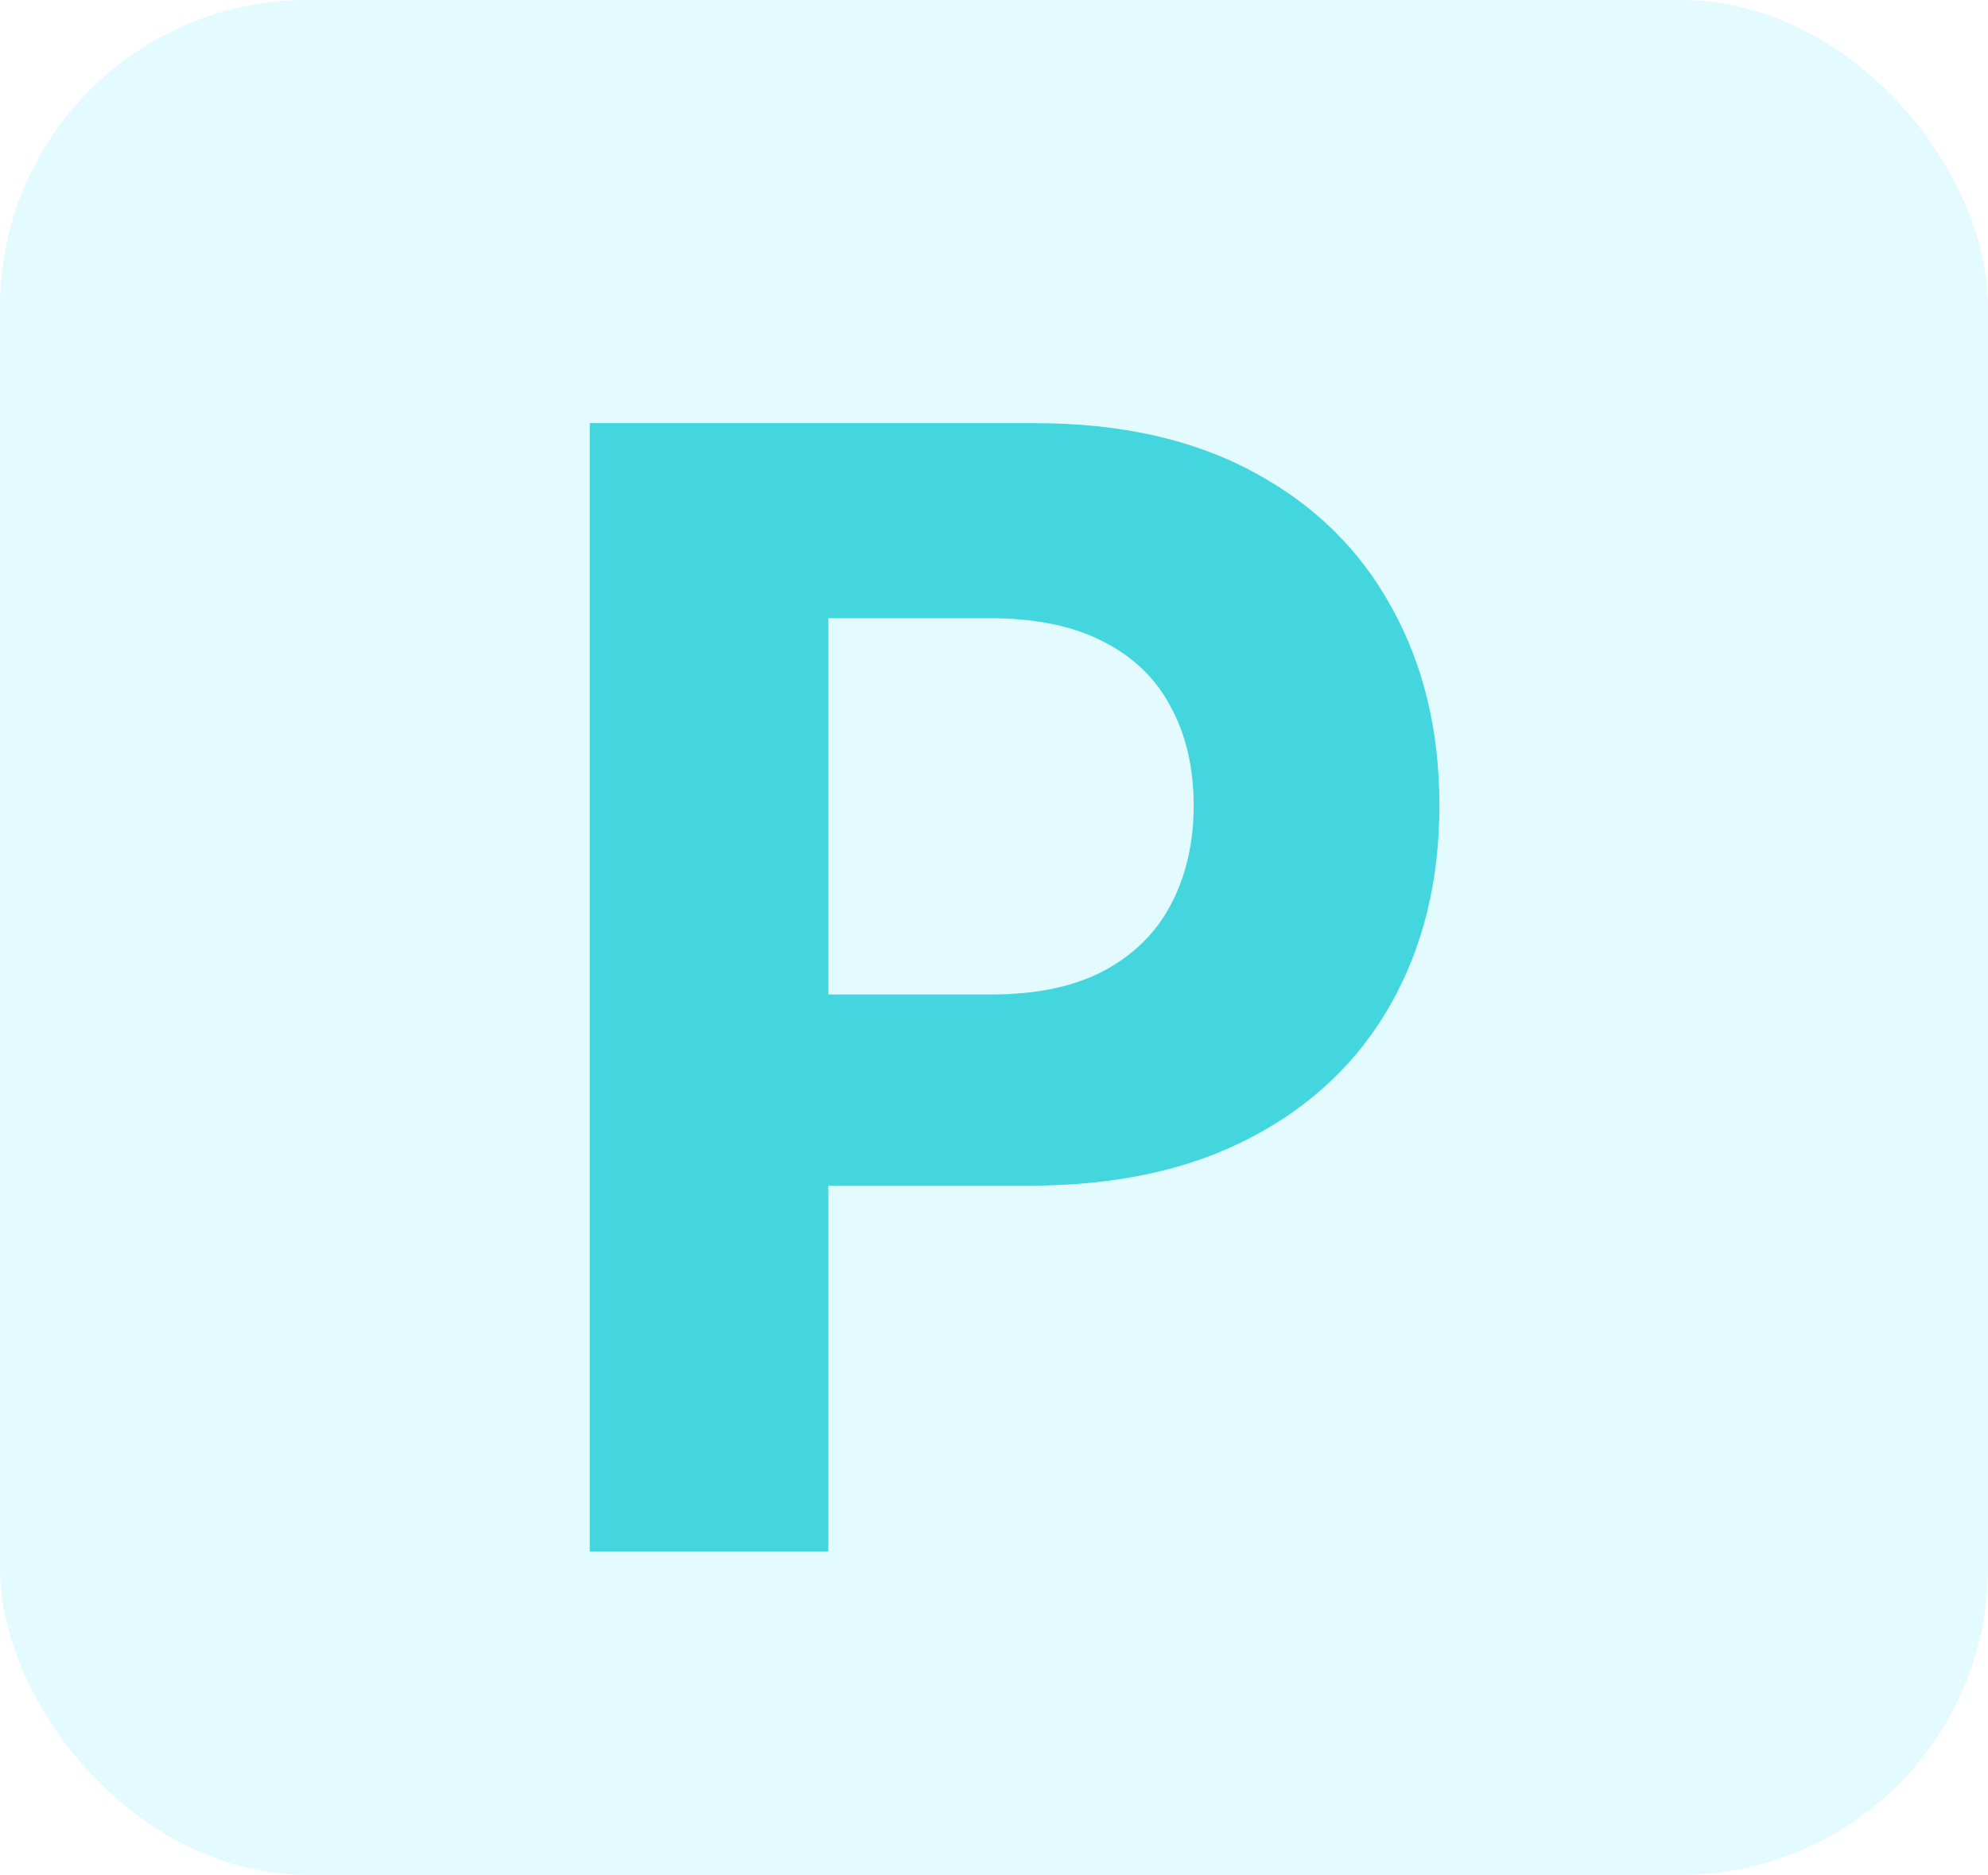 <svg width="123" height="116" viewBox="0 0 123 116" fill="none" xmlns="http://www.w3.org/2000/svg">
<rect width="123" height="116" rx="19" fill="#9CEDFF" fill-opacity="0.28"/>
<path d="M36.49 96V26.182H64.035C69.331 26.182 73.842 27.193 77.57 29.216C81.297 31.216 84.138 34 86.092 37.568C88.07 41.114 89.058 45.205 89.058 49.841C89.058 54.477 88.058 58.568 86.058 62.114C84.058 65.659 81.16 68.421 77.365 70.398C73.592 72.375 69.024 73.364 63.66 73.364H46.104V61.534H61.274C64.115 61.534 66.456 61.045 68.297 60.068C70.16 59.068 71.547 57.693 72.456 55.943C73.388 54.17 73.854 52.136 73.854 49.841C73.854 47.523 73.388 45.5 72.456 43.773C71.547 42.023 70.16 40.67 68.297 39.716C66.433 38.739 64.07 38.25 61.206 38.25H51.251V96H36.49Z" fill="#44D6DF"/>
</svg>
